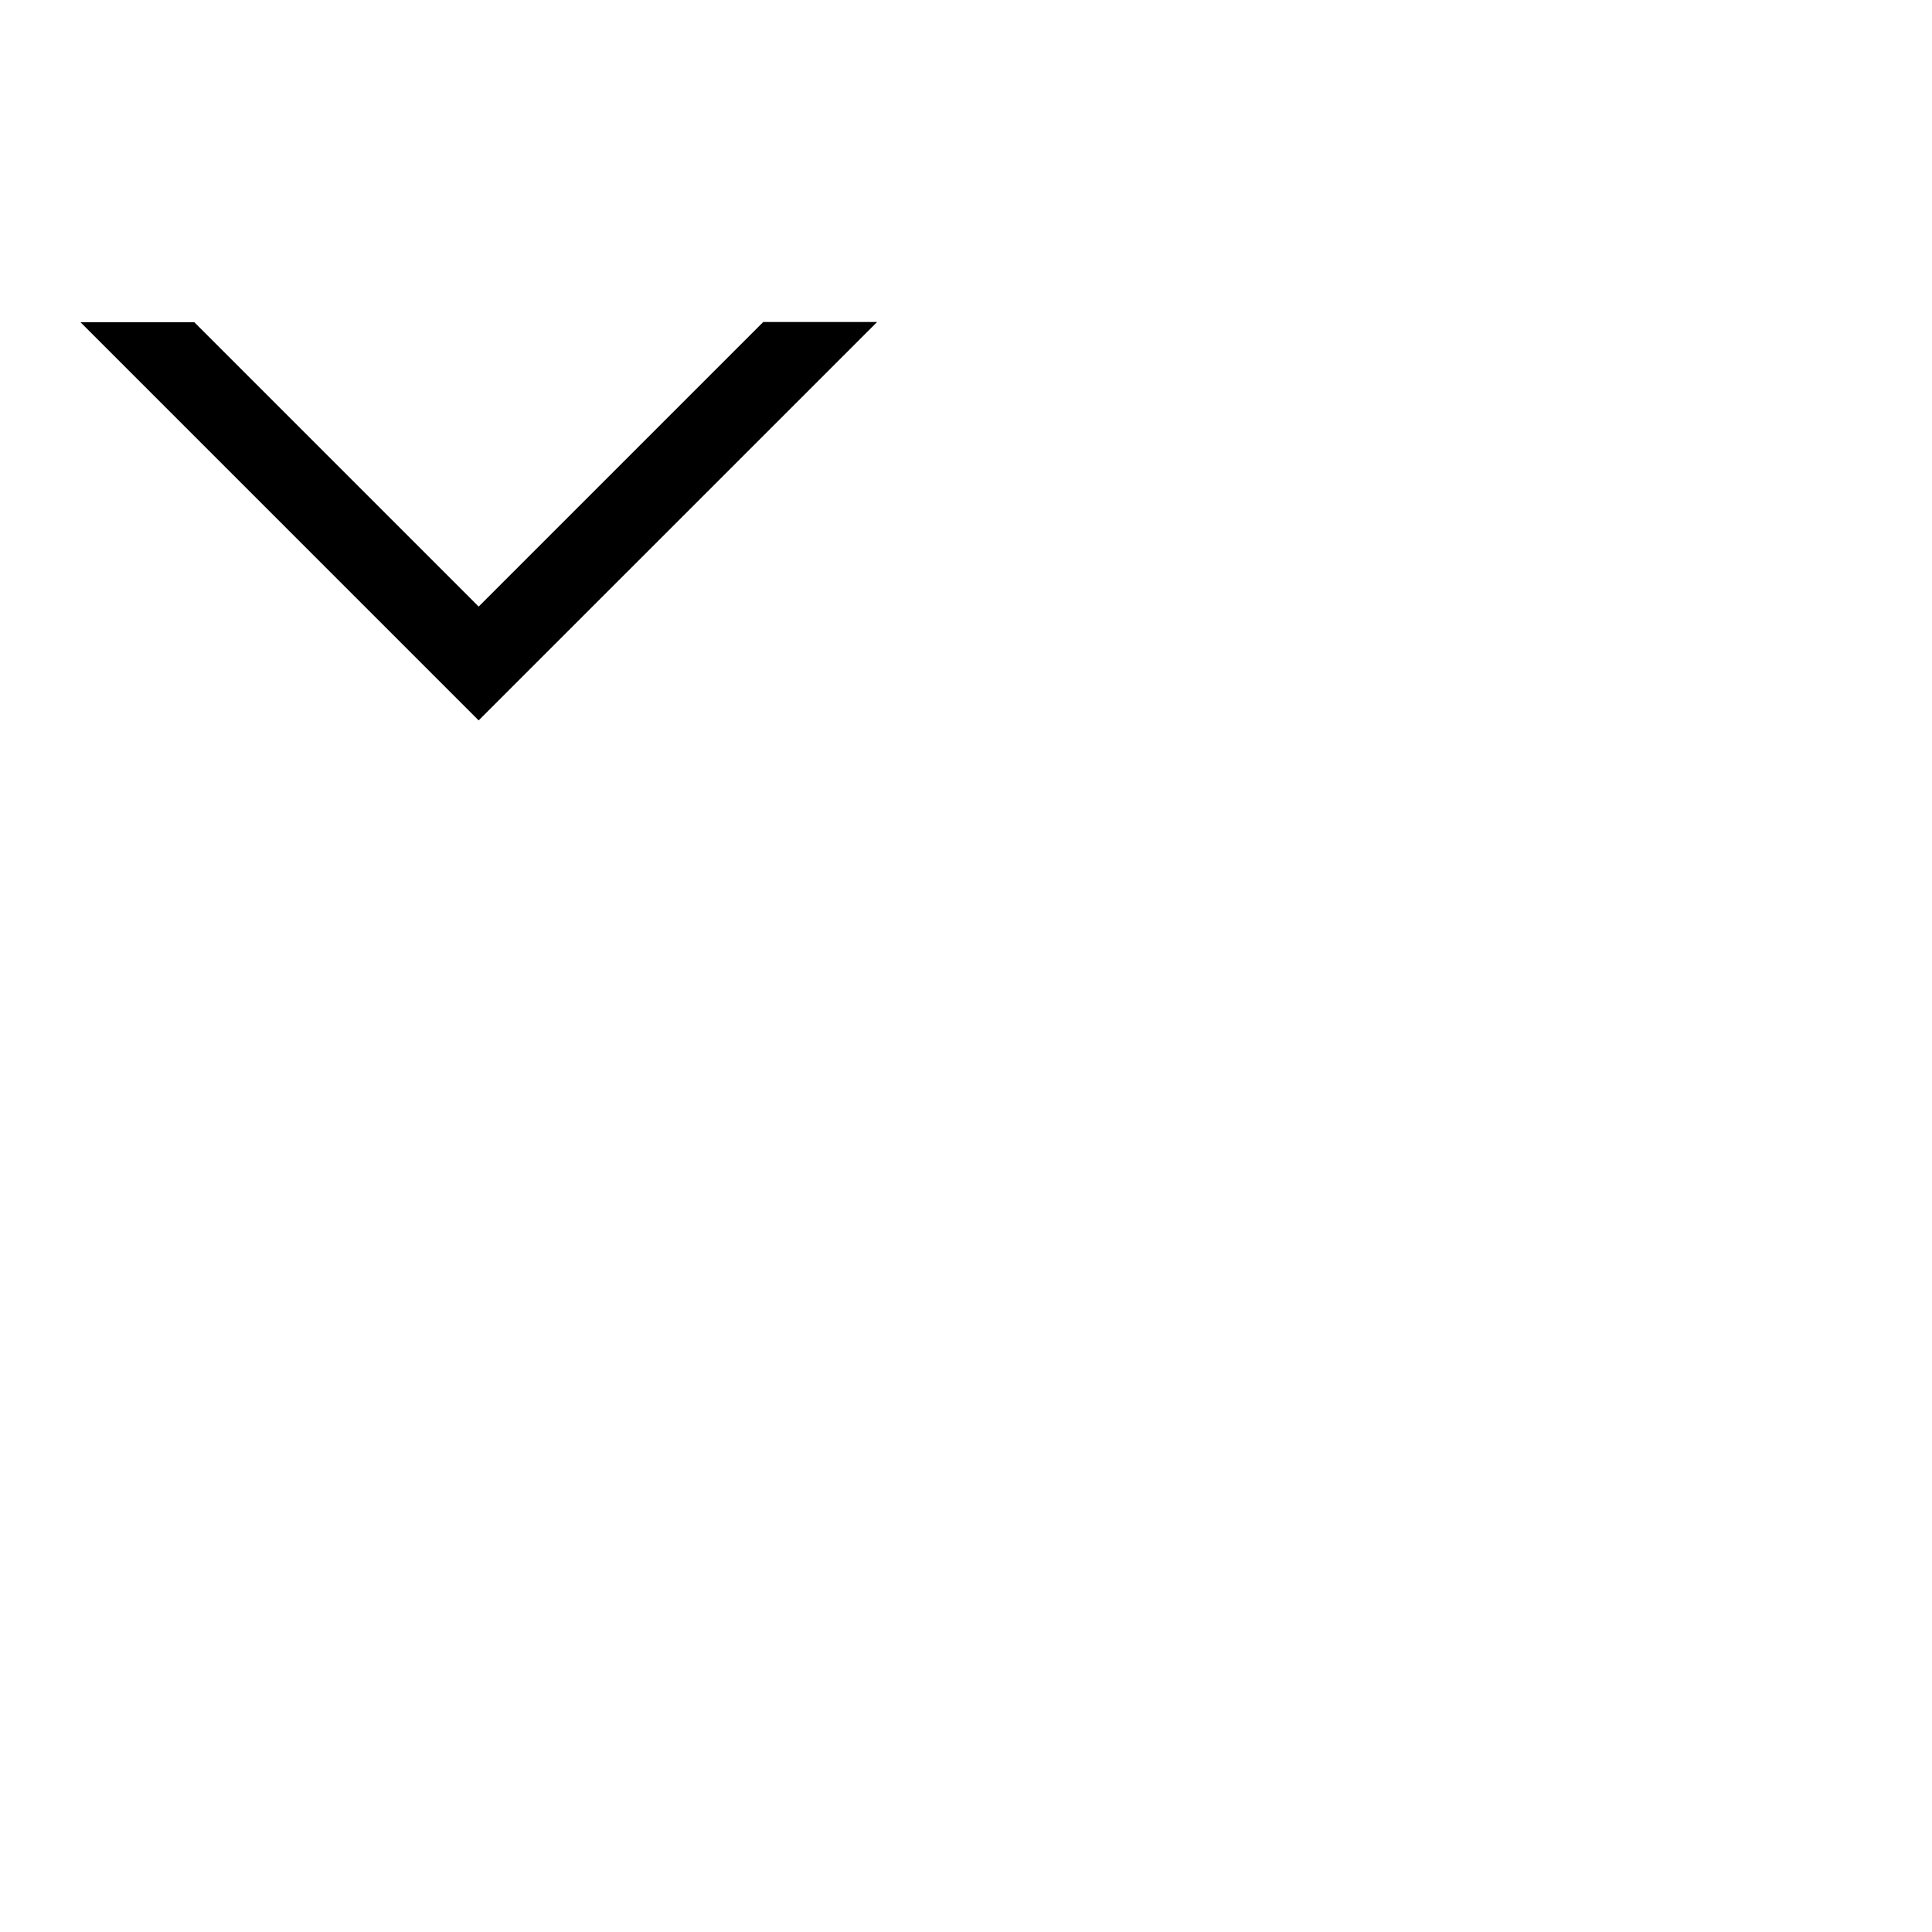 <?xml version="1.0" encoding="UTF-8" standalone="no"?>
<svg viewBox="0 0 24 24" version="1.1" xmlns="http://www.w3.org/2000/svg" xmlns:xlink="http://www.w3.org/1999/xlink">
    <g stroke="none" stroke-width="1" fill-rule="evenodd">
        <path d="M9.481,4 L5.946,7.535 L2.414,4.003 L1,4.003 L5.946,8.949 L10.896,4 L9.481,4"></path>
    </g>
</svg>
